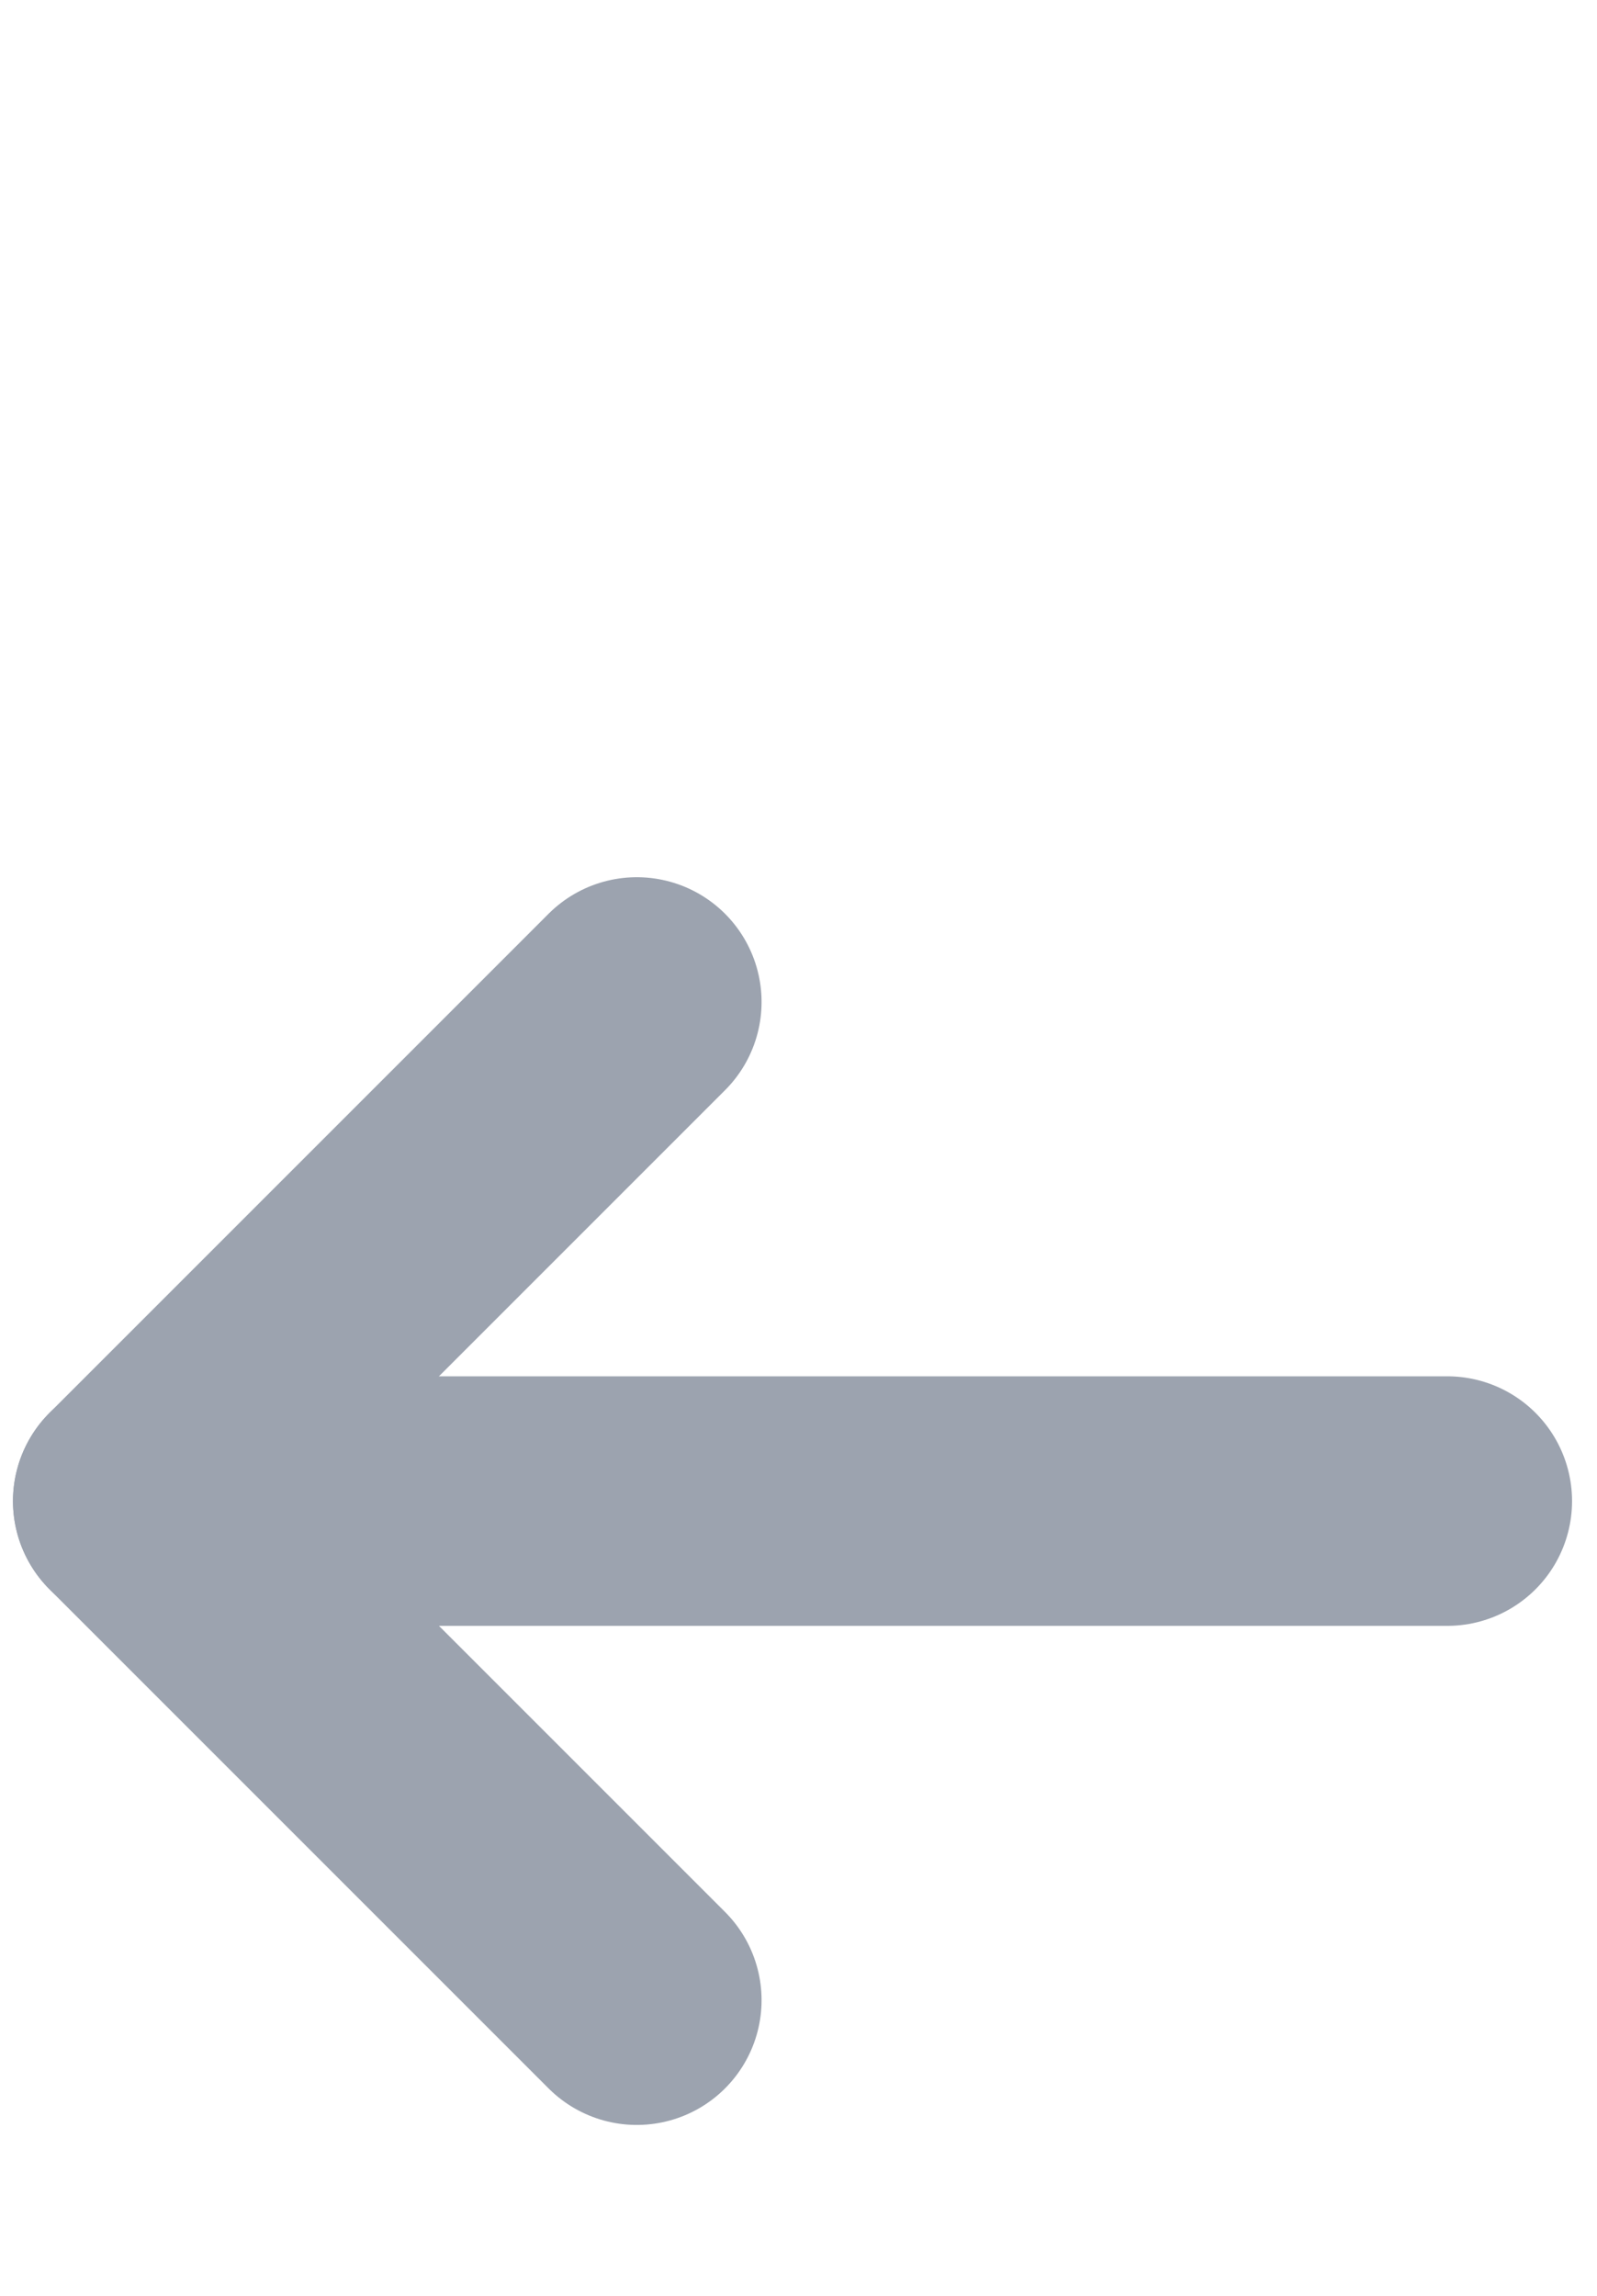 <?xml version="1.0" encoding="UTF-8"?>
<svg width="16px" height="23px" viewBox="0 0 16 23" version="1.1" xmlns="http://www.w3.org/2000/svg" xmlns:xlink="http://www.w3.org/1999/xlink">
    <!-- Generator: Sketch 52.5 (67469) - http://www.bohemiancoding.com/sketch -->
    <title>Artboard</title>
    <desc>Created with Sketch.</desc>
    <g id="Artboard" stroke="none" stroke-width="1" fill="none" fill-rule="evenodd" stroke-linecap="round">
        <g id="chevron-left-(2)" transform="translate(1.38, 10.038)" stroke="#9CA3AF" stroke-linejoin="round" stroke-width="2.5">
            <polyline id="Path" points="5 10 0 5 5 0"></polyline>
        </g>
        <path d="M1.38,15.038 L14.5,15.038" id="Line" stroke="#9CA3AF" stroke-width="2.5" fill="#9CA3AF" fill-rule="nonzero"></path>
    </g>
</svg>